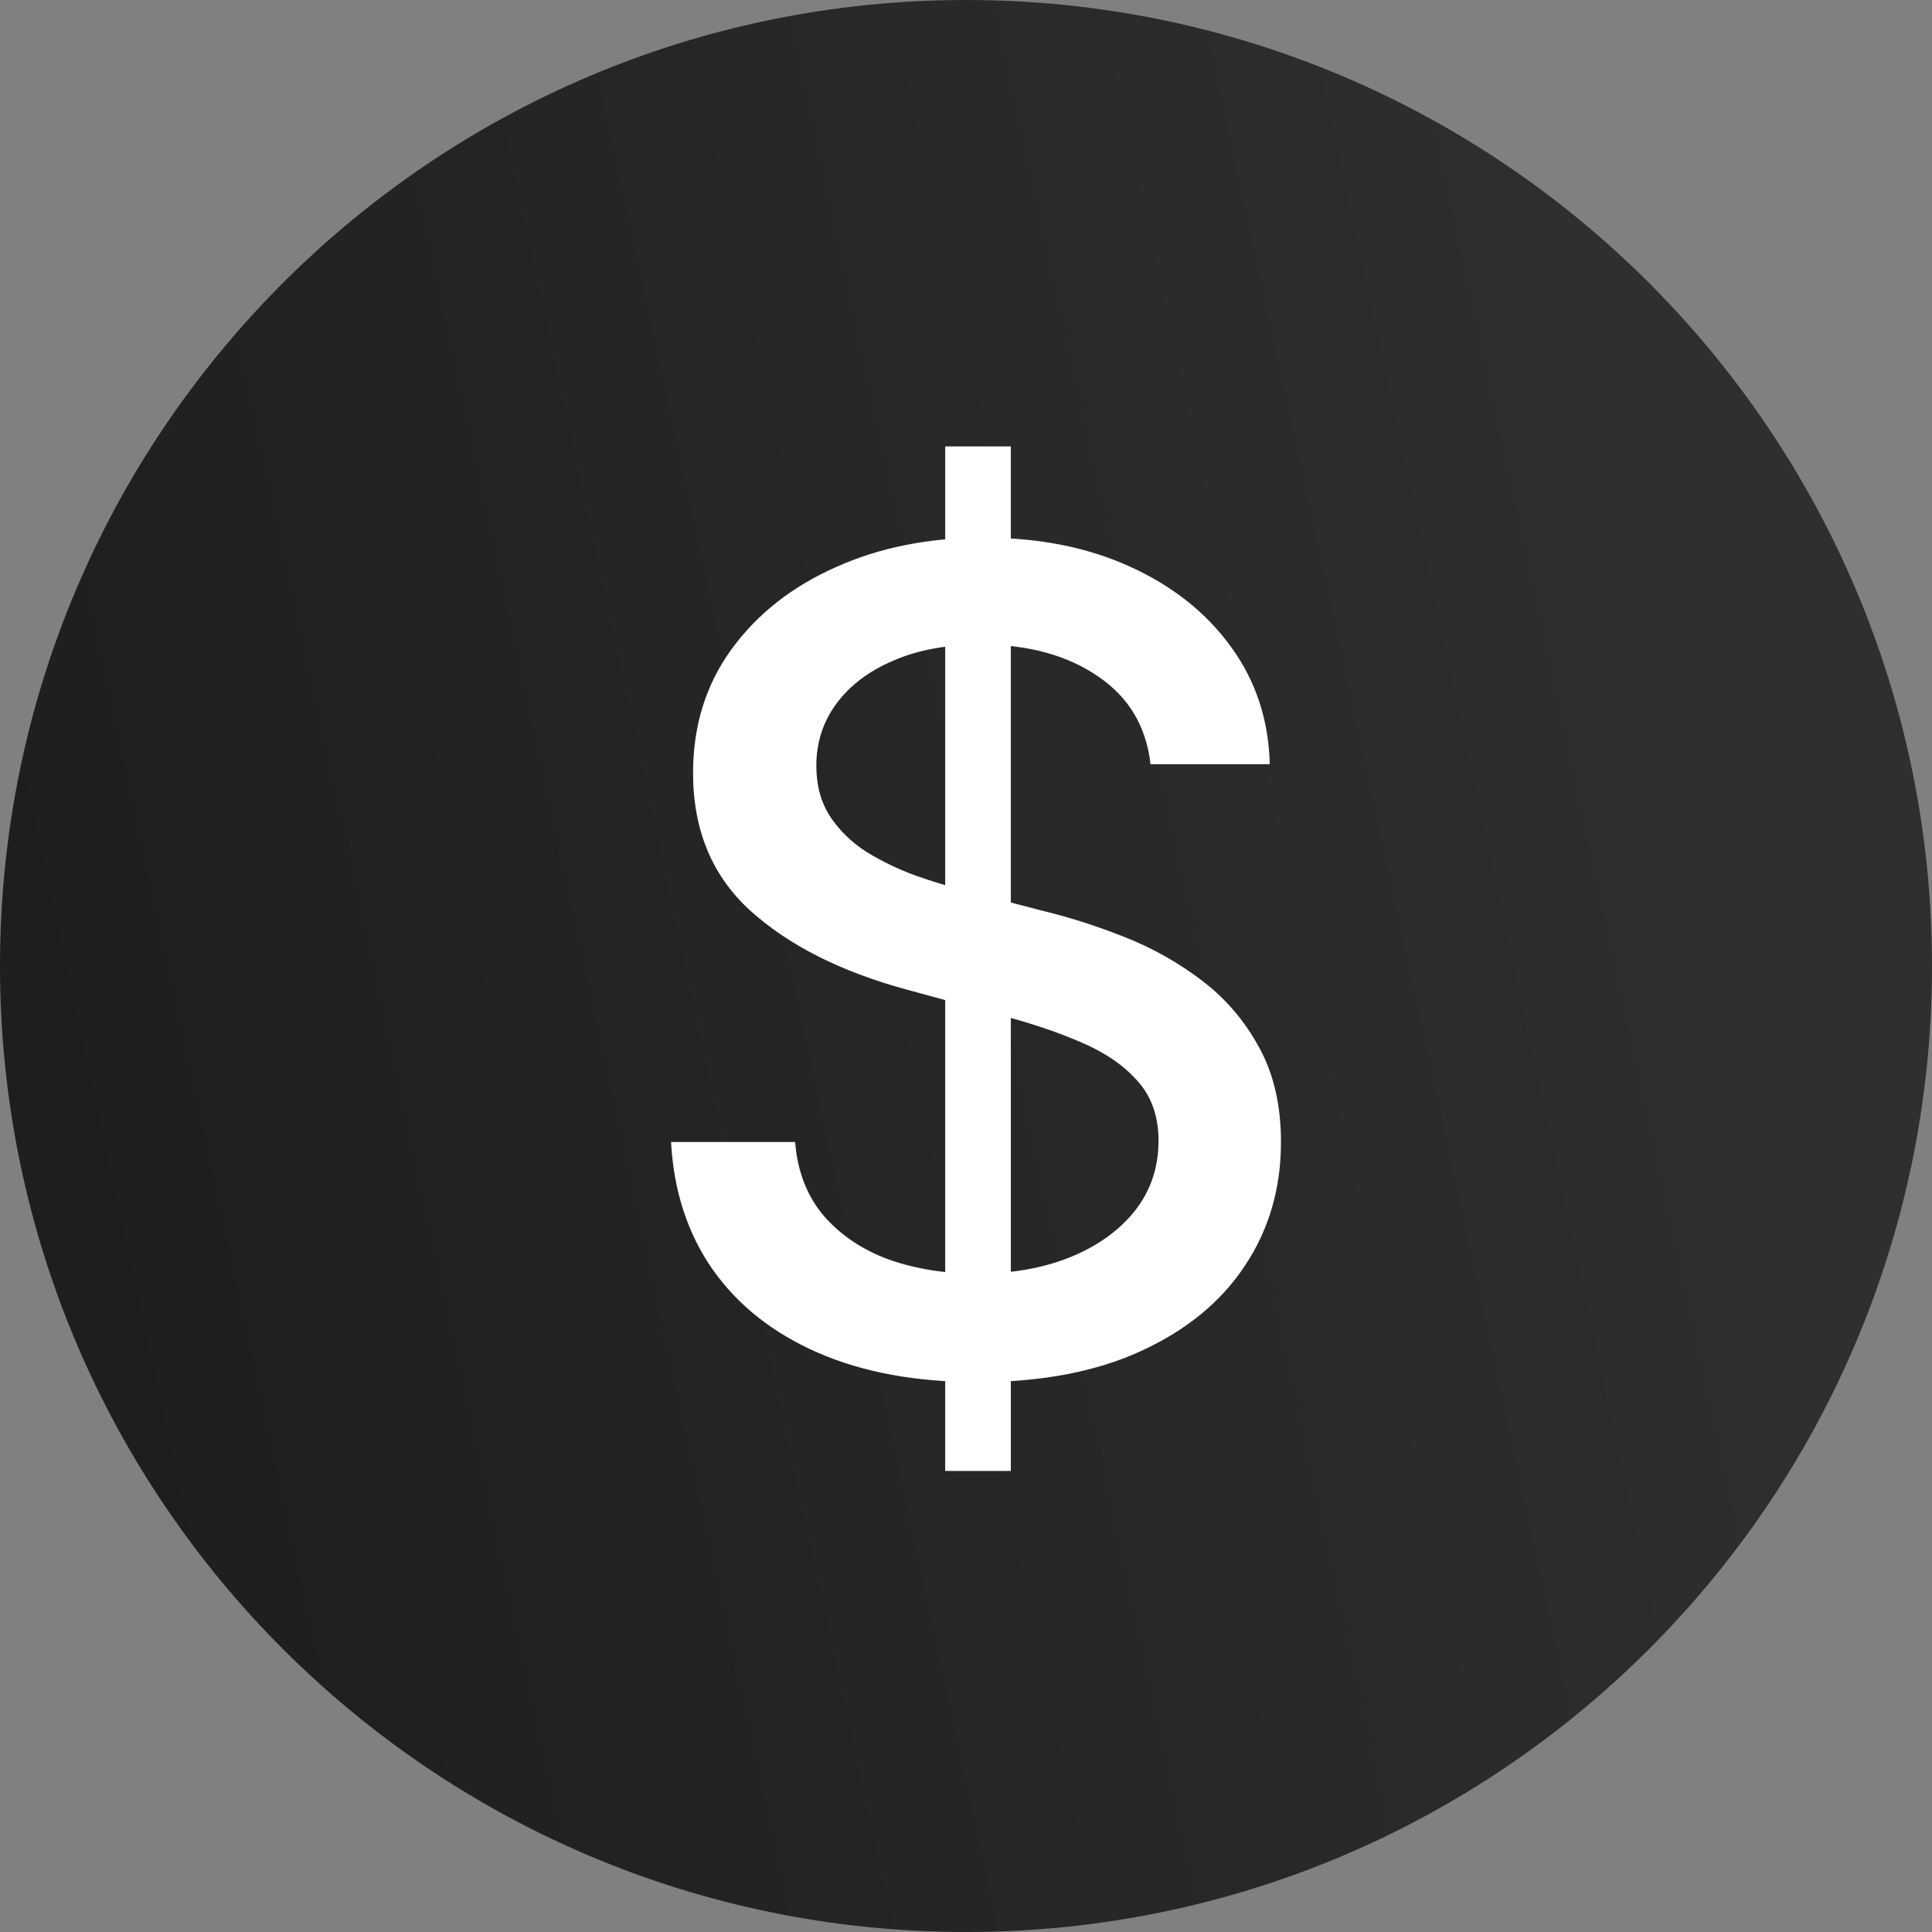 <svg width="96" height="96" viewBox="0 0 96 96" fill="none" xmlns="http://www.w3.org/2000/svg">
<rect x="0" y="0" width="96" height="96" fill="#808080" stroke="none"/>
<path d="M96 48C96 74.51 74.51 96 48 96C21.491 96 0 74.51 0 48C0 21.49 21.491 0 48 0C74.51 0 96 21.49 96 48Z" fill="url(#paint0_linear_6565_135)"/>
<path d="M46.966 73.091V22.182H50.228V73.091H46.966ZM57.168 37.972C56.956 36.089 56.081 34.631 54.543 33.597C53.005 32.549 51.069 32.026 48.736 32.026C47.066 32.026 45.621 32.291 44.401 32.821C43.181 33.338 42.233 34.054 41.557 34.969C40.894 35.87 40.563 36.898 40.563 38.051C40.563 39.019 40.788 39.854 41.239 40.557C41.703 41.26 42.306 41.849 43.049 42.327C43.804 42.791 44.613 43.182 45.475 43.5C46.337 43.805 47.165 44.057 47.961 44.256L51.938 45.29C53.237 45.608 54.569 46.039 55.935 46.582C57.3 47.126 58.567 47.842 59.733 48.73C60.9 49.618 61.841 50.719 62.557 52.031C63.286 53.344 63.651 54.915 63.651 56.744C63.651 59.051 63.054 61.099 61.861 62.889C60.681 64.679 58.964 66.091 56.711 67.125C54.47 68.159 51.759 68.676 48.577 68.676C45.528 68.676 42.89 68.192 40.662 67.224C38.435 66.257 36.692 64.885 35.432 63.108C34.173 61.318 33.477 59.197 33.344 56.744H39.509C39.628 58.216 40.105 59.442 40.941 60.423C41.789 61.391 42.87 62.114 44.182 62.591C45.508 63.055 46.96 63.287 48.537 63.287C50.274 63.287 51.819 63.015 53.171 62.472C54.536 61.915 55.61 61.146 56.392 60.165C57.175 59.17 57.566 58.01 57.566 56.685C57.566 55.478 57.221 54.49 56.532 53.722C55.855 52.953 54.934 52.316 53.767 51.812C52.614 51.309 51.308 50.865 49.85 50.48L45.037 49.168C41.776 48.279 39.191 46.974 37.282 45.25C35.386 43.526 34.438 41.246 34.438 38.409C34.438 36.062 35.074 34.014 36.347 32.264C37.62 30.514 39.343 29.155 41.517 28.188C43.692 27.206 46.144 26.716 48.875 26.716C51.633 26.716 54.066 27.2 56.174 28.168C58.295 29.135 59.965 30.468 61.185 32.165C62.405 33.849 63.041 35.784 63.094 37.972H57.168Z" fill="white"/>
<defs>
<linearGradient id="paint0_linear_6565_135" x1="-1.828" y1="178.969" x2="111.061" y2="154.577" gradientUnits="userSpaceOnUse">
<stop stop-color="#181818"/>
<stop offset="1" stop-color="#2F2F2F"/>
</linearGradient>
</defs>
</svg>
